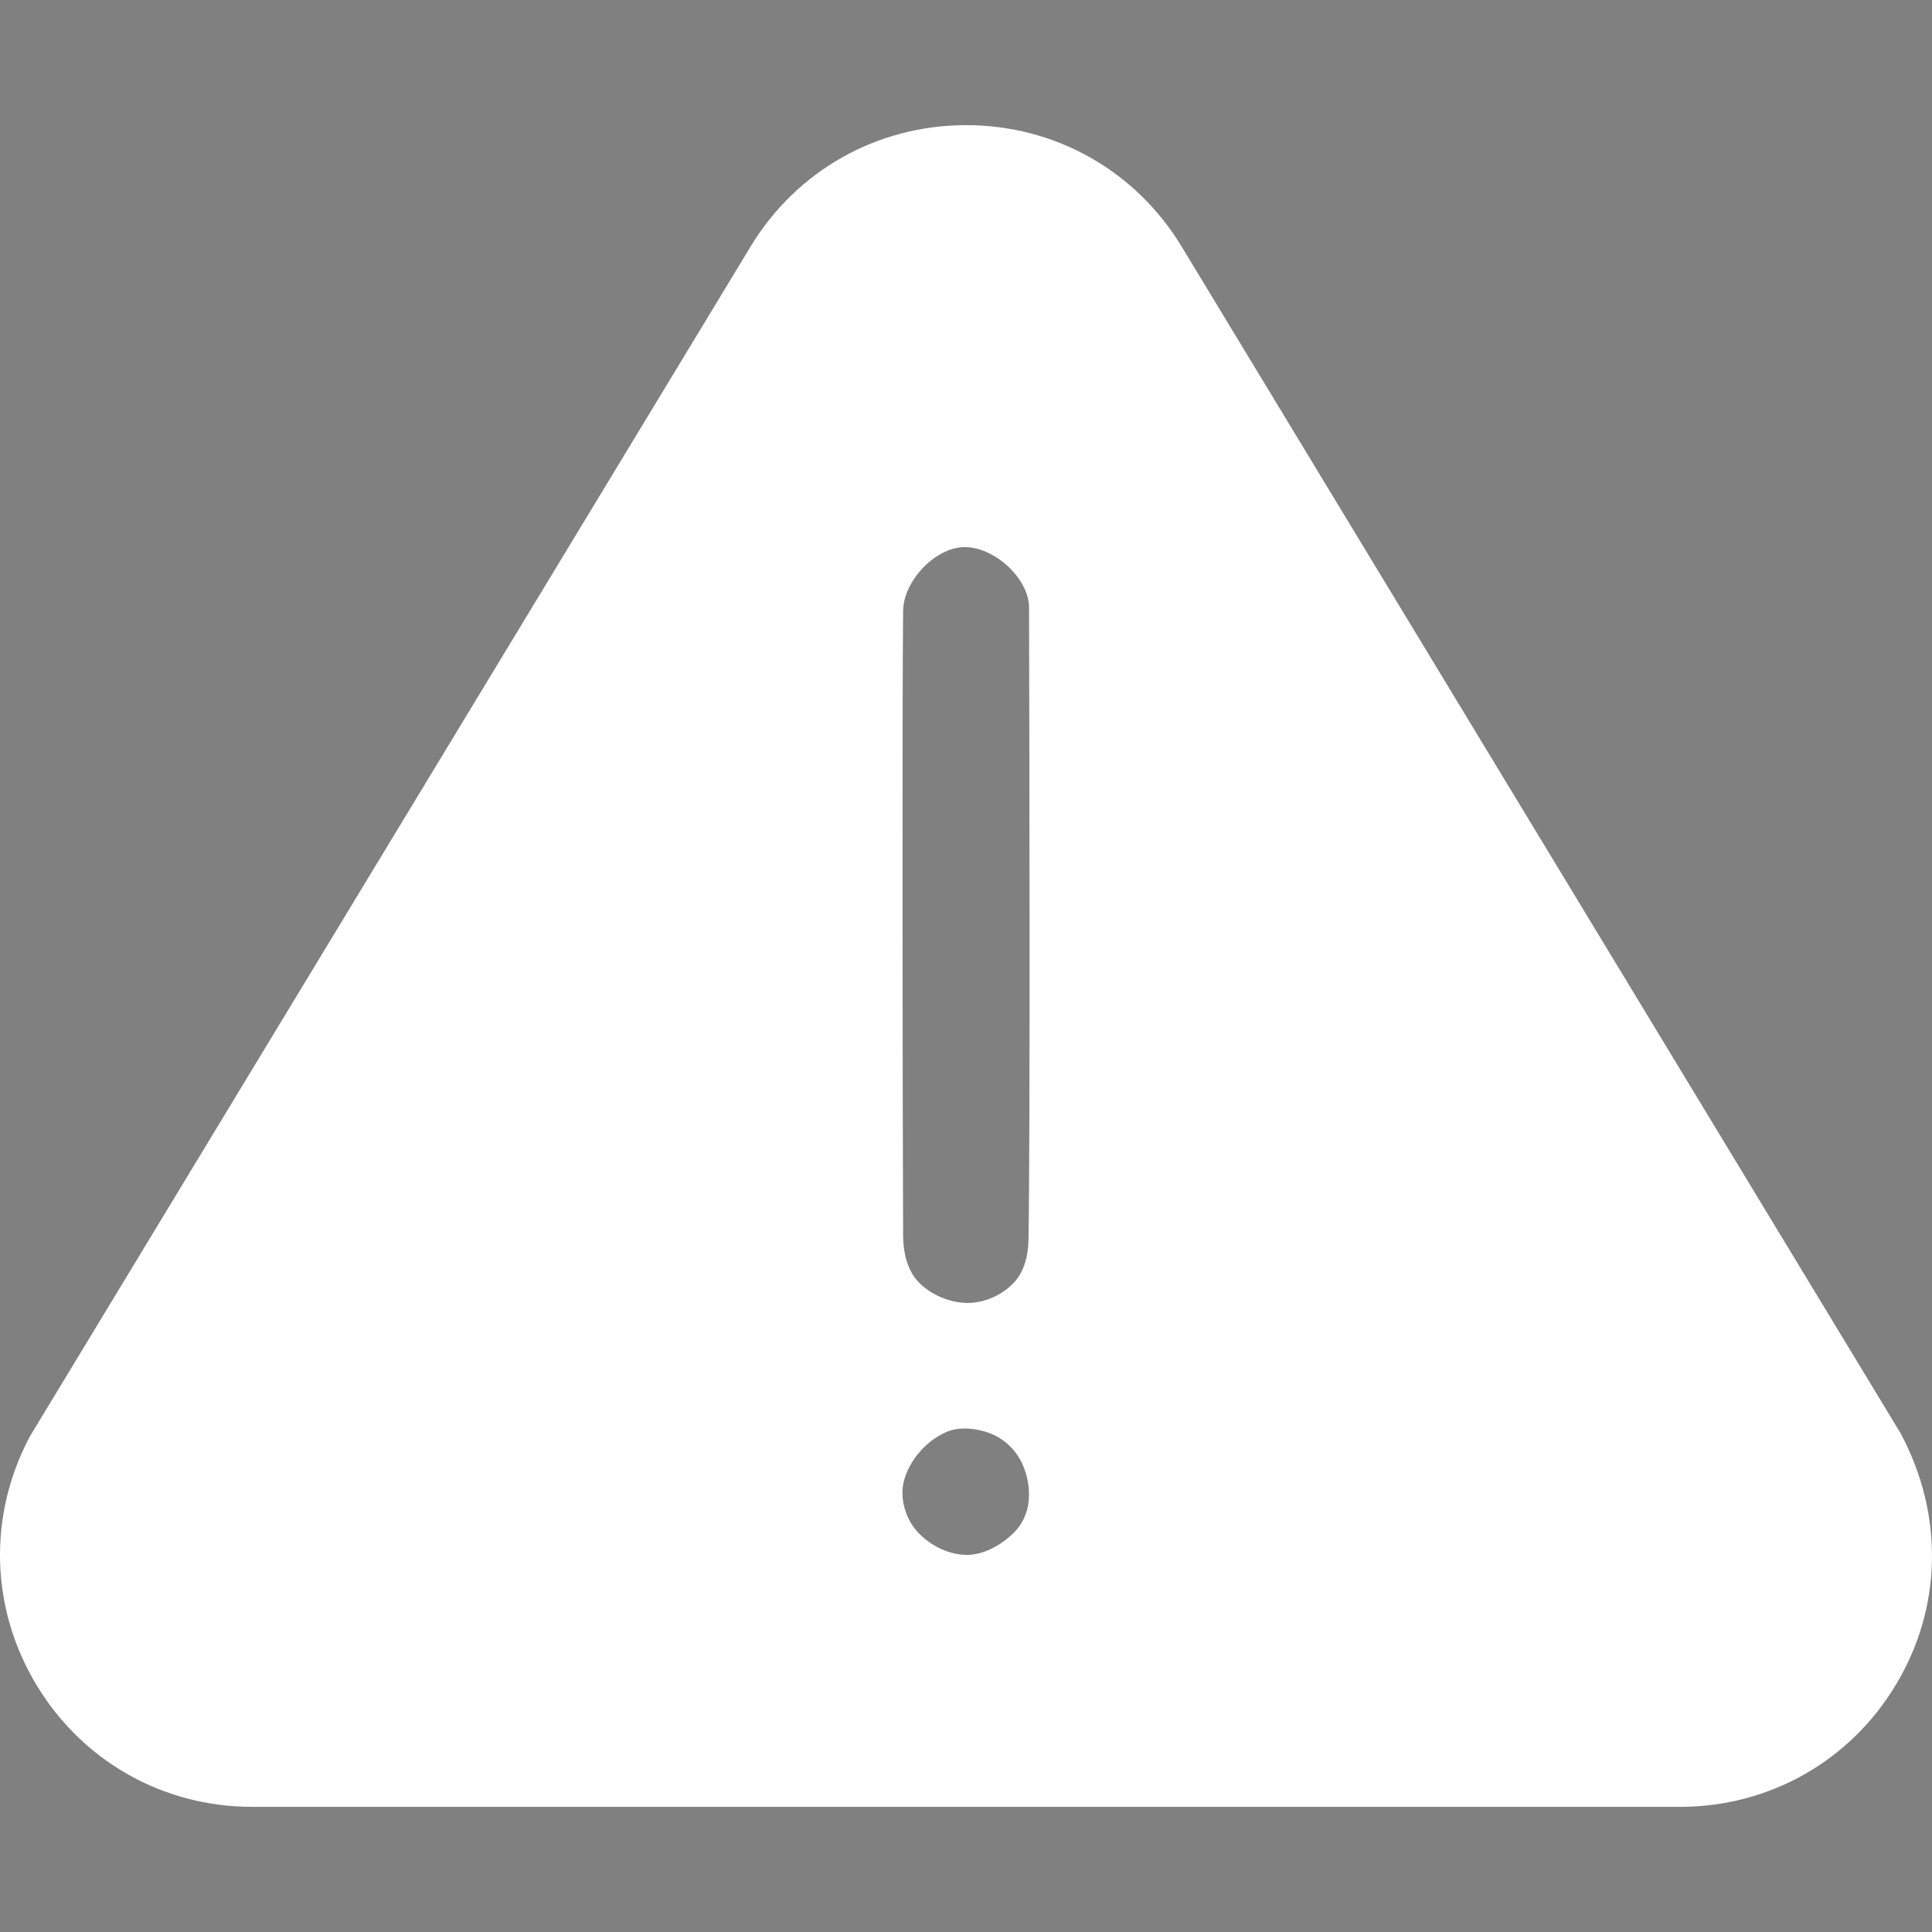 <?xml version="1.0" encoding="UTF-8" standalone="no"?>
<!-- Generator: Adobe Illustrator 19.0.0, SVG Export Plug-In . SVG Version: 6.00 Build 0)  -->

<svg
   version="1.1"
   id="Layer_1"
   x="0px"
   y="0px"
   viewBox="0 0 512 512"
   style="enable-background:new 0 0 512 512;"
   xml:space="preserve"
   sodipodi:docname="warning-error.svg"
   inkscape:version="1.1.2 (0a00cf5339, 2022-02-04, custom)"
   xmlns:inkscape="http://www.inkscape.org/namespaces/inkscape"
   xmlns:sodipodi="http://sodipodi.sourceforge.net/DTD/sodipodi-0.dtd"
   xmlns:xlink="http://www.w3.org/1999/xlink"
   xmlns="http://www.w3.org/2000/svg"
   xmlns:svg="http://www.w3.org/2000/svg"><rect x="0" y="0" width="512" height="512" fill="#808080" stroke="none"/><defs
   id="defs43"><inkscape:path-effect
     effect="powerclip"
     id="path-effect13663"
     is_visible="true"
     lpeversion="1"
     inverse="true"
     flatten="false"
     hide_clip="false"
     message="Используйте чётно-нечётное правило заливки в диалоговом окне &lt;b&gt;заливки и обводки&lt;/b&gt;, если результат выравнивания после преобразования вырезки в контуры отсутствует." /><inkscape:path-effect
     effect="spiro"
     id="path-effect11355"
     is_visible="true"
     lpeversion="1" /><clipPath
     clipPathUnits="userSpaceOnUse"
     id="clipPath1132"><use
       x="0"
       y="0"
       xlink:href="#g1128"
       id="use1134" /></clipPath><clipPath
     clipPathUnits="userSpaceOnUse"
     id="clipPath13655"><g
       id="g13661"
       style="display:none"><path
         style="fill:none;stroke:#000000;stroke-width:1px;stroke-linecap:butt;stroke-linejoin:miter;stroke-opacity:1"
         d="m 239.338,327.552 c -0.151,-31.442 -0.265,-144.746 -0.002,-165.701 0.097,-7.751 8.273,-16.602 16.02,-16.857 7.864,-0.259 17.331,8.137 17.351,16.006 0.066,26.03 0.353,139.034 -0.147,167.633 -0.068,3.883 -1.064,8.177 -3.667,11.06 -3.049,3.378 -7.757,5.575 -12.45,5.598 -4.693,0.023 -10.052,-2.229 -13.292,-5.821 -2.793,-3.097 -3.793,-7.747 -3.813,-11.918 z"
         id="path13657"
         sodipodi:nodetypes="sssssszss" /><path
         style="fill:none;stroke:#000000;stroke-width:1px;stroke-linecap:butt;stroke-linejoin:miter;stroke-opacity:1"
         d="m 250.561,379.591 c 3.596,-1.628 8.145,-1.134 11.839,0.257 3.108,1.171 5.914,3.564 7.628,6.409 2.081,3.453 3.012,7.817 2.552,11.822 -0.335,2.919 -1.684,5.894 -3.763,7.97 -3.333,3.328 -8.078,6.087 -12.787,6.012 -5.076,-0.081 -10.422,-2.933 -13.568,-6.917 -2.626,-3.327 -3.958,-8.234 -2.988,-12.36 1.314,-5.592 5.854,-10.823 11.087,-13.192 z"
         id="path13659"
         inkscape:original-d="m 250.56132,379.59143 c 3.59587,-1.62788 8.1449,-1.13427 11.83876,0.257 3.10787,1.17056 5.91423,3.56415 7.62836,6.40859 2.08091,3.45307 3.01184,7.81714 2.55226,11.82247 -0.33488,2.91857 -1.68372,5.89396 -3.76268,7.96957 -3.33311,3.32774 -8.07769,6.08725 -12.78702,6.01194 -5.0758,-0.0812 -10.42232,-2.93265 -13.56785,-6.91712 -2.62648,-3.32699 -3.95813,-8.23386 -2.98835,-12.36021 1.31417,-5.59169 5.85372,-10.82331 11.08652,-13.19224 z"
         inkscape:path-effect="#path-effect11355"
         sodipodi:nodetypes="aaaaaaaaa" /></g><path
       id="lpe_path-effect13663"
       class="powerclip"
       d="M -5,28.165 H 517 v 455.67 H -5 Z M 239.338,327.552 c 0.02,4.171 1.02,8.82 3.813,11.918 3.239,3.592 8.598,5.843 13.292,5.821 4.693,-0.023 9.402,-2.22 12.45,-5.598 2.602,-2.883 3.599,-7.177 3.667,-11.06 0.5,-28.598 0.213,-141.602 0.147,-167.633 -0.02,-7.869 -9.487,-16.264 -17.351,-16.006 -7.747,0.255 -15.923,9.106 -16.02,16.857 -0.263,20.955 -0.149,134.259 0.002,165.701 z m 11.223,52.04 c -5.233,2.369 -9.772,7.601 -11.087,13.192 -0.97,4.126 0.362,9.033 2.988,12.36 3.146,3.984 8.492,6.836 13.568,6.917 4.709,0.075 9.454,-2.684 12.787,-6.012 2.079,-2.076 3.428,-5.051 3.763,-7.97 0.46,-4.005 -0.471,-8.369 -2.552,-11.822 -1.714,-2.844 -4.52,-5.238 -7.628,-6.409 -3.694,-1.391 -8.243,-1.885 -11.839,-0.257 z" /></clipPath></defs><sodipodi:namedview
   id="namedview41"
   pagecolor="#505050"
   bordercolor="#ffffff"
   borderopacity="1"
   inkscape:pageshadow="0"
   inkscape:pageopacity="0"
   inkscape:pagecheckerboard="1"
   showgrid="false"
   inkscape:zoom="0.70710678"
   inkscape:cx="92.630988"
   inkscape:cy="333.7544"
   inkscape:window-width="1366"
   inkscape:window-height="703"
   inkscape:window-x="0"
   inkscape:window-y="0"
   inkscape:window-maximized="1"
   inkscape:current-layer="Layer_1" />
<path
   style="fill:#ffffff;fill-opacity:1"
   d="M 445.215,478.835 H 66.848 c -23.67,0 -45.079,-12.118 -57.25,-32.418 -12.182,-20.3 -12.802,-44.883 -1.663,-65.781 L 198.889,65.387 c 12.182,-20.17 33.548,-32.222 57.142,-32.222 23.594,0 44.959,12.052 57.152,32.245 l 190.499,314.433 c 11.585,21.692 10.966,46.274 -1.217,66.575 -12.171,20.299 -33.58,32.417 -57.25,32.417 z"
   id="path2"
   clip-path="url(#clipPath13655)"
   inkscape:path-effect="#path-effect13663"
   inkscape:original-d="M445.215,478.835H66.848c-23.67,0-45.079-12.118-57.25-32.418  c-12.182-20.3-12.802-44.883-1.663-65.781L198.889,65.387c12.182-20.17,33.548-32.222,57.142-32.222s44.959,12.052,57.152,32.245  l190.499,314.433c11.585,21.692,10.966,46.274-1.217,66.575C490.294,466.717,468.885,478.835,445.215,478.835z" />

<g
   id="g1130"
   clip-path="url(#clipPath1132)"
   transform="translate(344.367,24.897)"><g
     inkscape:label="Clip"
     id="g1128"><path
       style="fill:#241f31"
       d="m 256.031,345.294 c -9.215,0 -16.693,-7.477 -16.693,-16.693 V 161.675 c 0,-9.215 7.477,-16.693 16.693,-16.693 9.216,0 16.693,7.477 16.693,16.693 v 166.926 c 0,9.216 -7.477,16.693 -16.693,16.693 z"
       id="path6" /></g></g>

<g
   id="g10">
</g>
<g
   id="g12">
</g>
<g
   id="g14">
</g>
<g
   id="g16">
</g>
<g
   id="g18">
</g>
<g
   id="g20">
</g>
<g
   id="g22">
</g>
<g
   id="g24">
</g>
<g
   id="g26">
</g>
<g
   id="g28">
</g>
<g
   id="g30">
</g>
<g
   id="g32">
</g>
<g
   id="g34">
</g>
<g
   id="g36">
</g>
<g
   id="g38">
</g>
</svg>
